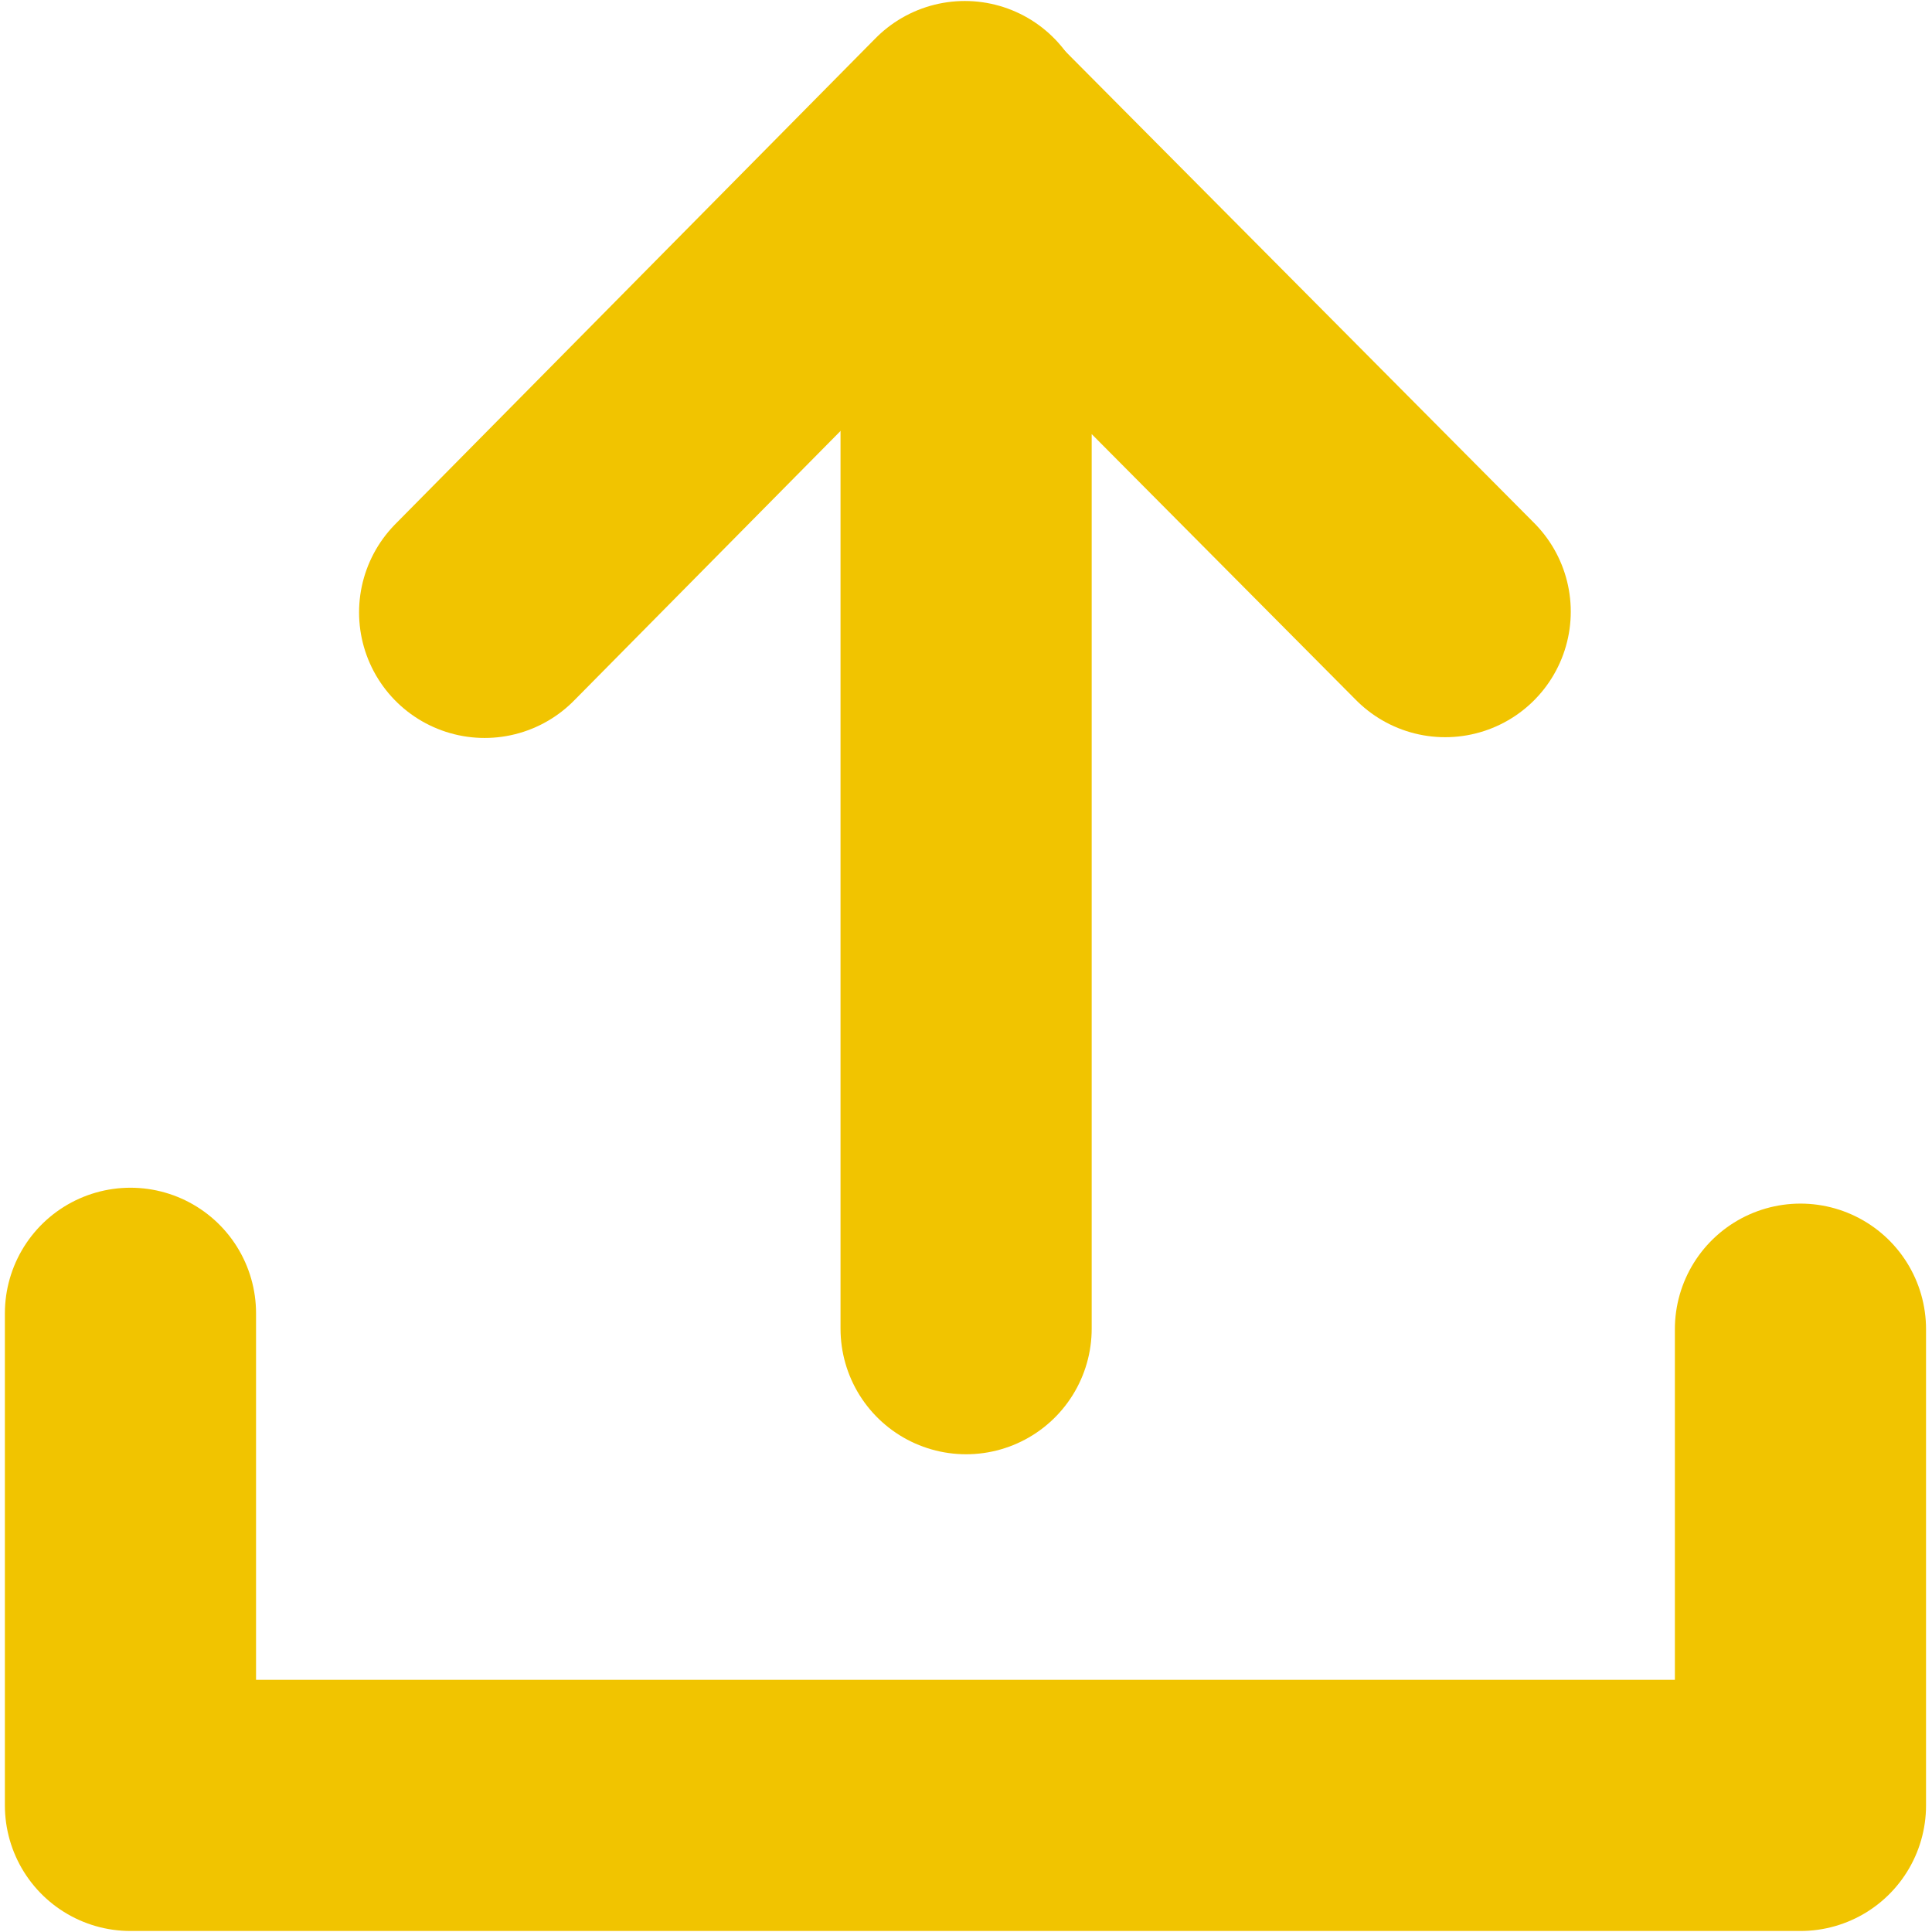 <?xml version="1.0" encoding="UTF-8" standalone="no" ?>
<!DOCTYPE svg PUBLIC "-//W3C//DTD SVG 1.1//EN" "http://www.w3.org/Graphics/SVG/1.1/DTD/svg11.dtd">
<svg xmlns="http://www.w3.org/2000/svg" xmlns:xlink="http://www.w3.org/1999/xlink" version="1.1" width="50" height="50" viewBox="0 0 50 50" xml:space="preserve">
<desc>Created with Fabric.js 5.3.0</desc>
<defs>
</defs>
<g transform="matrix(0.1 0 0 0.1 31.202 18.87)" id="pOqIXBwZ9UWGhiIZmS8GE"  >
<path style="stroke: rgb(241,196,0); stroke-width: 65; stroke-dasharray: none; stroke-linecap: round; stroke-dashoffset: 0; stroke-linejoin: round; stroke-miterlimit: 10; fill: none; fill-rule: nonzero; opacity: 1;"  transform=" translate(0, 0)" d="M 61.993 -30.414 L -61.993 -155.161 L -61.993 155.161" stroke-linecap="round" />
</g>
<g transform="matrix(0.1 0 0 0.1 24.986 40.356)" id="RHZ1AOgaeJQDppNeYfRzF"  >
<path style="stroke: rgb(241,196,0); stroke-width: 65; stroke-dasharray: none; stroke-linecap: round; stroke-dashoffset: 0; stroke-linejoin: round; stroke-miterlimit: 10; fill: none; fill-rule: nonzero; opacity: 1;"  transform=" translate(0, 0)" d="M -216.096 -63.678 L -216.096 63.678 L 216.096 63.678 L 216.096 -59.569" stroke-linecap="round" />
</g>
<g transform="matrix(0.1 0 0 0.1 18.756 9.562)" id="JTONPyCjrPAyCN2ceyFqm"  >
<path style="stroke: rgb(241,196,0); stroke-width: 65; stroke-dasharray: none; stroke-linecap: round; stroke-dashoffset: 0; stroke-linejoin: round; stroke-miterlimit: 10; fill: none; fill-rule: nonzero; opacity: 1;"  transform=" translate(0, 0)" d="M 62.134 -62.863 L -62.134 62.863" stroke-linecap="round" />
</g>
</svg>